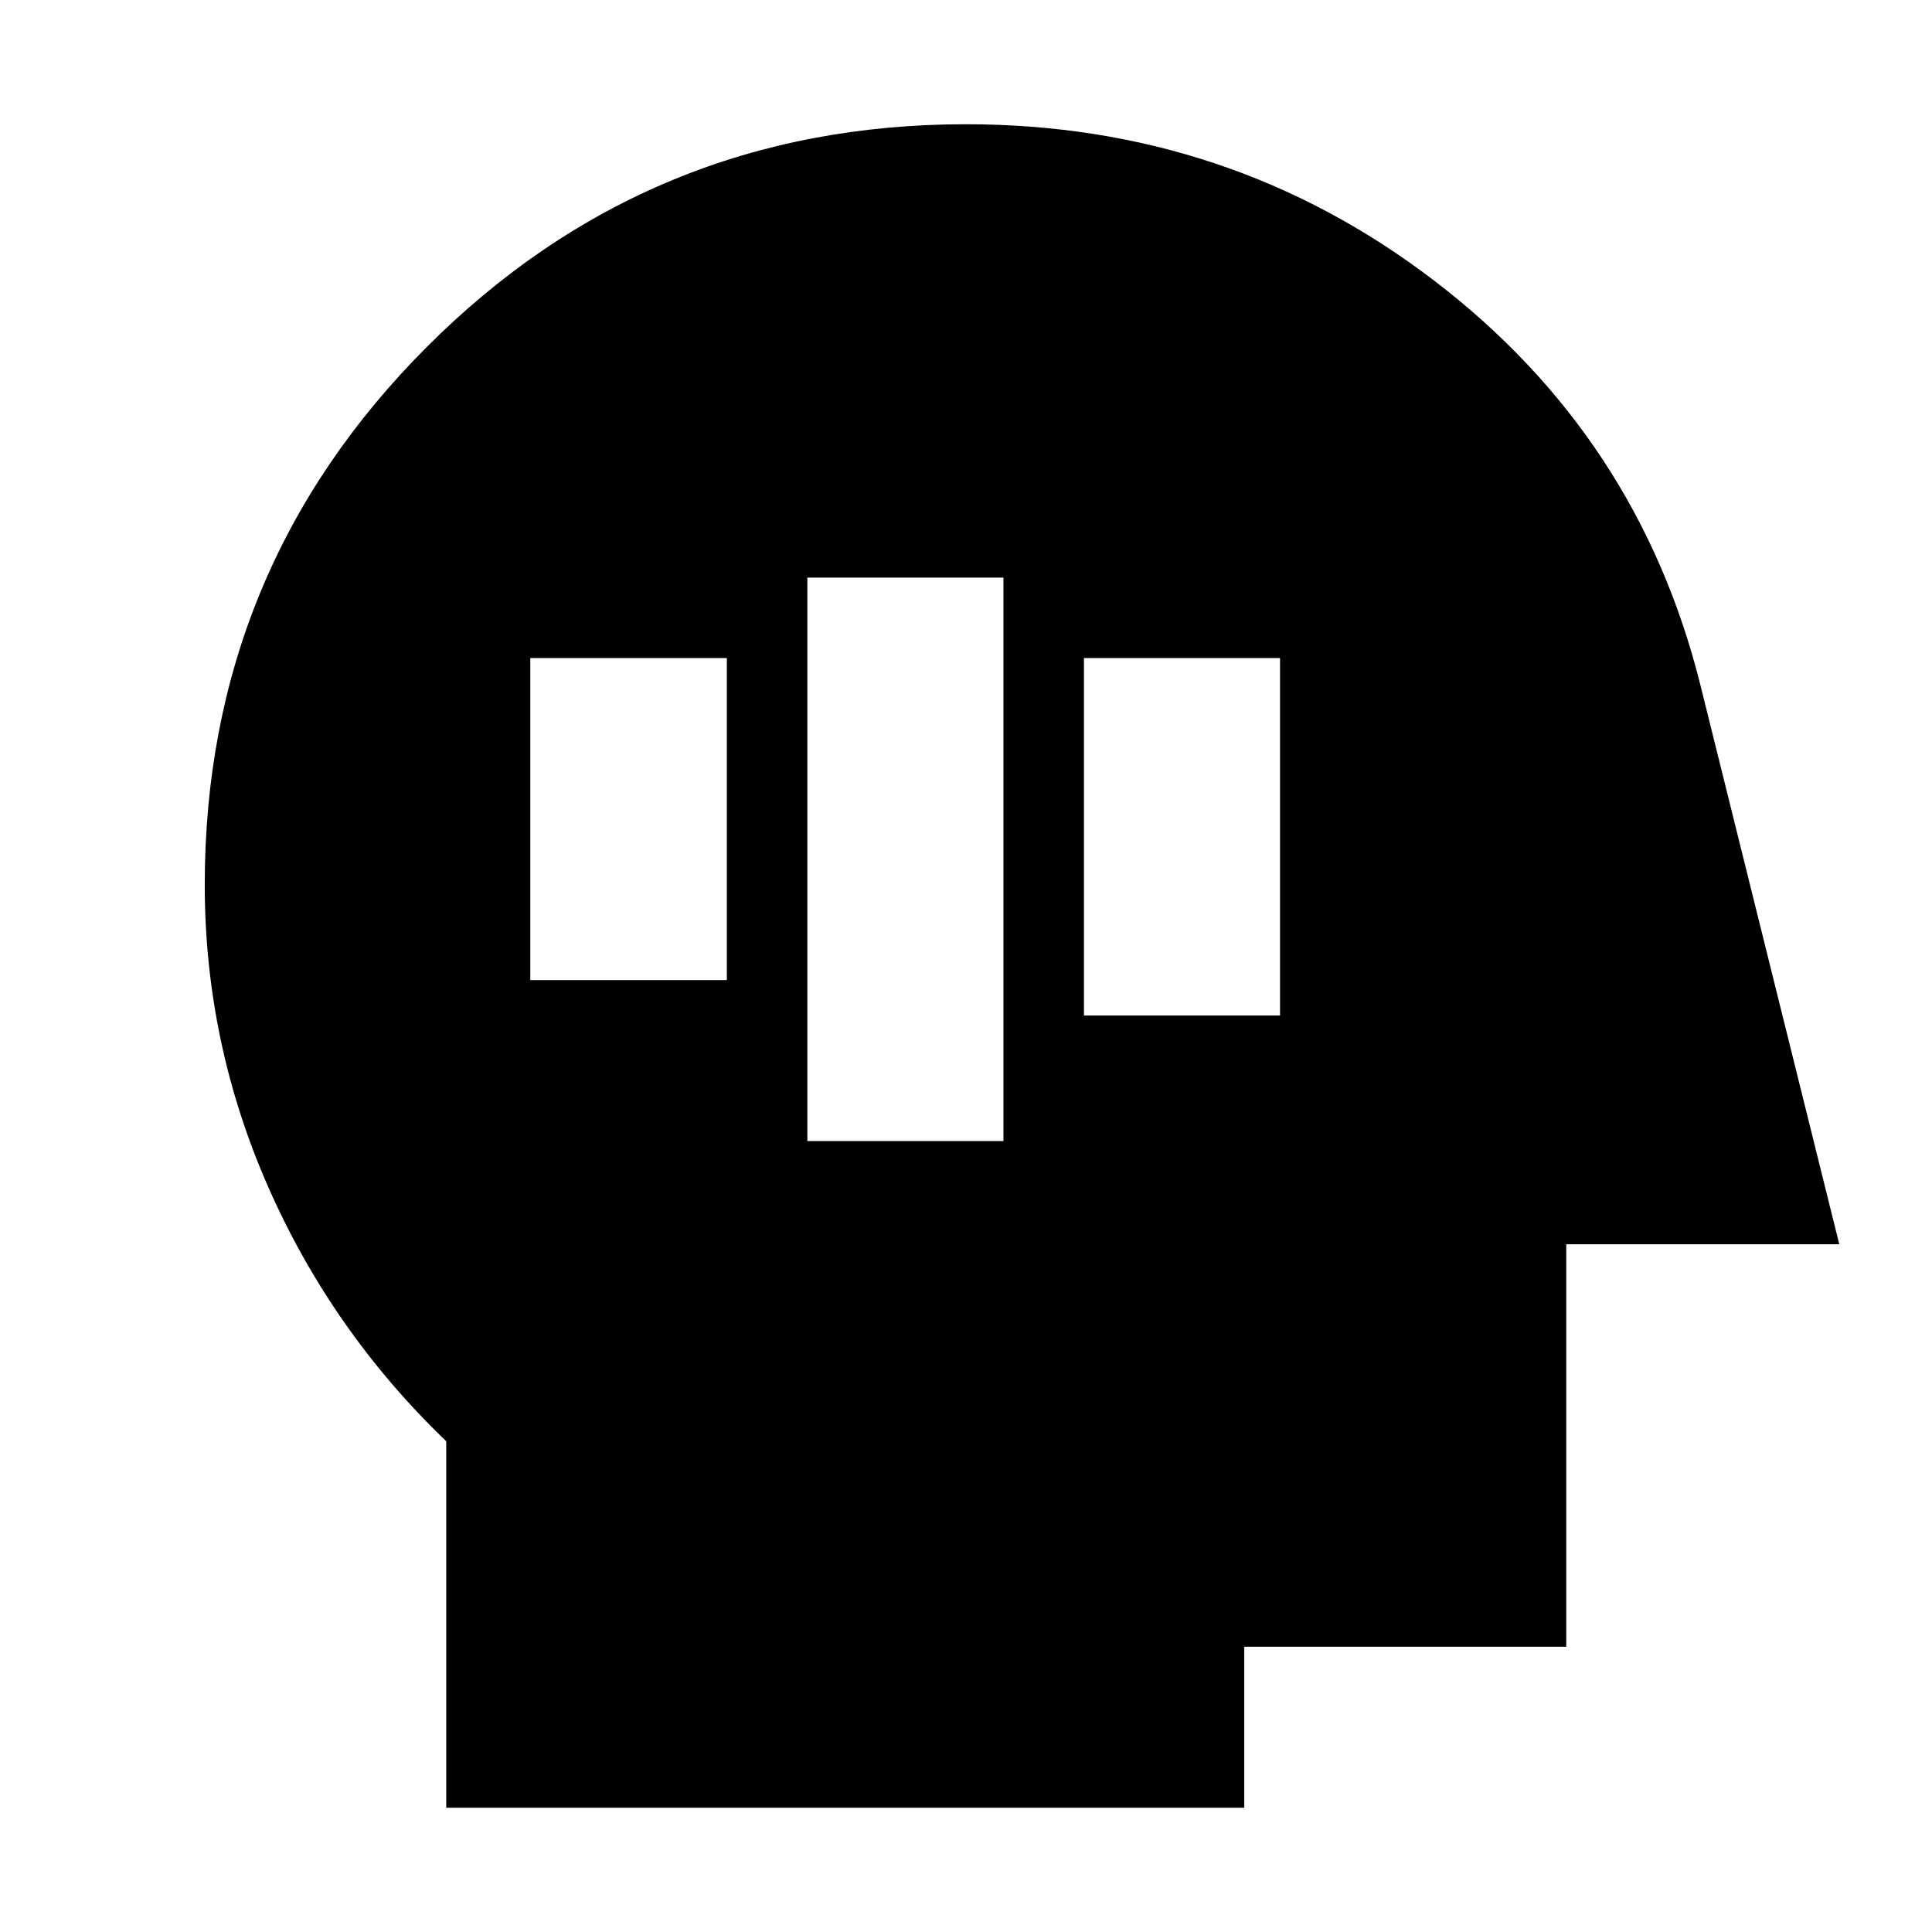 <svg xmlns="http://www.w3.org/2000/svg" height="24" viewBox="0 -960 960 960" width="24"><path d="M221.74-61.74v-182.11q-56.76-54.48-88.38-126.16-31.62-71.68-31.62-150.36 0-156.82 110.47-267.36 110.48-110.53 267.72-110.53 130.98 0 232.68 77.69 101.69 77.7 132.41 201.37l68.91 277.46H778.26v200h-160v80H221.74ZM401.17-393h97.44v-280h-97.44v280Zm137.44-62.39h97.43V-633h-97.43v177.61ZM263.5-473h97.67v-160H263.5v160Z"/></svg>